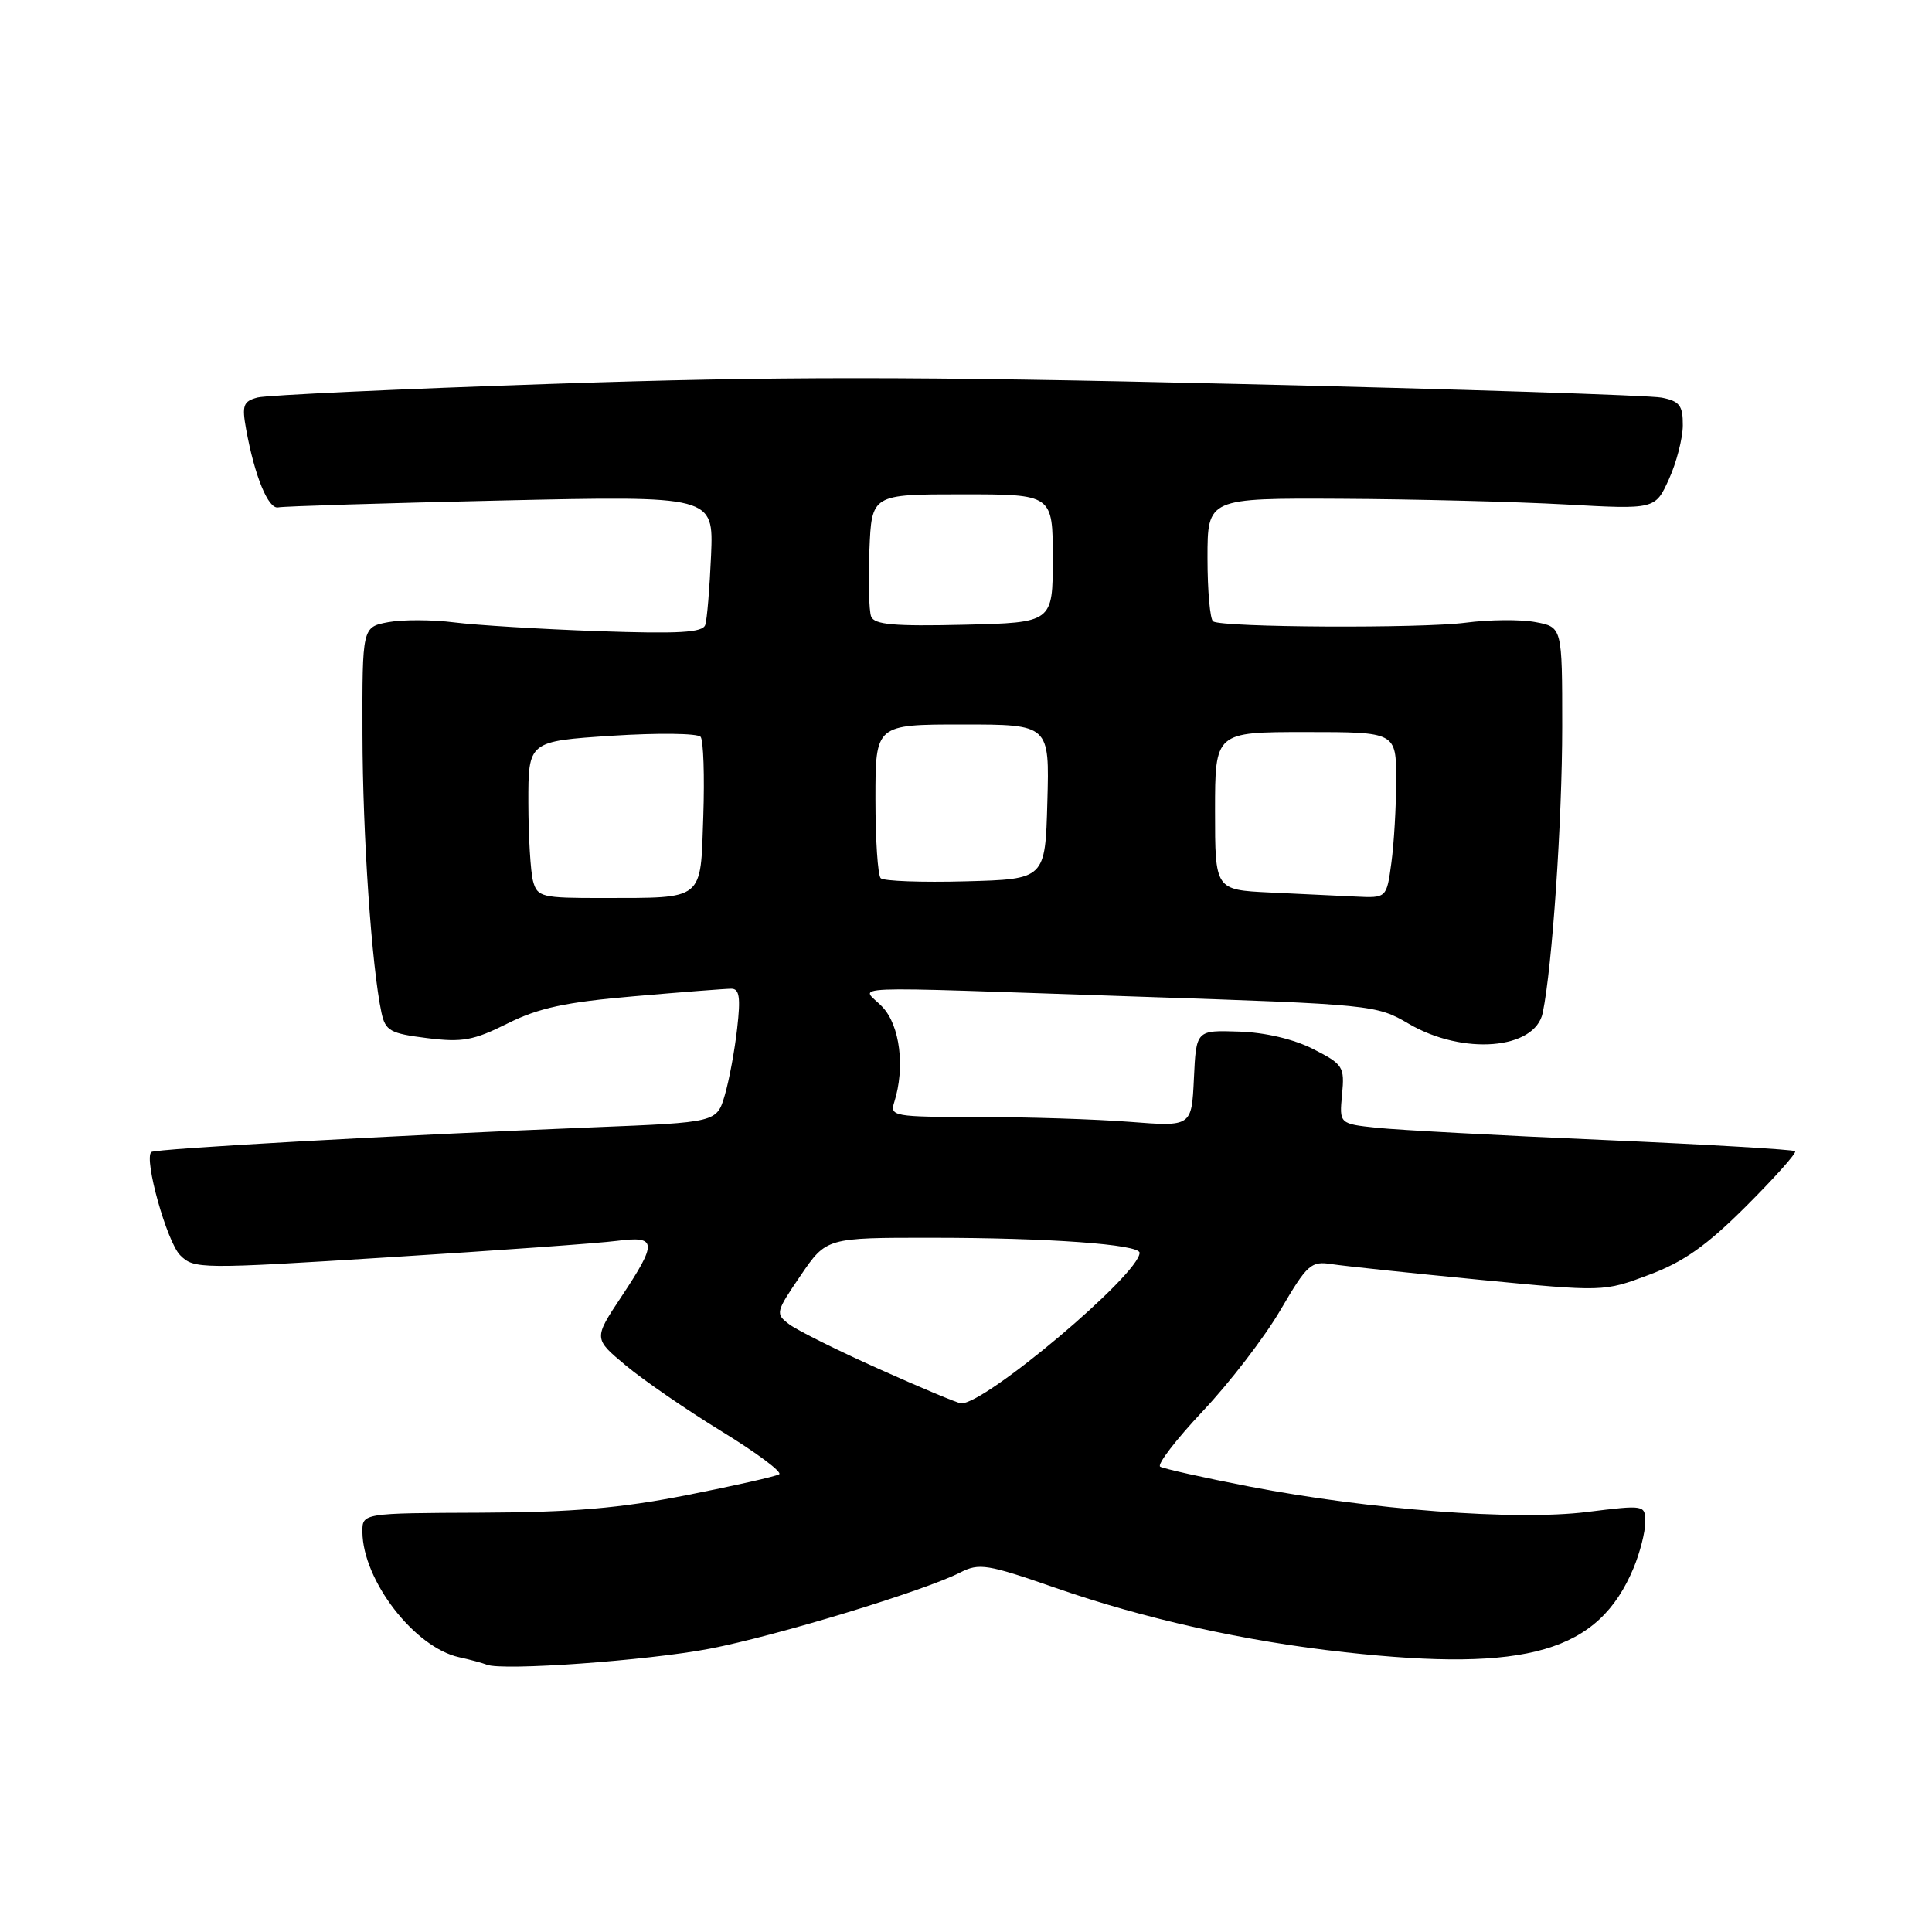 <?xml version="1.0" encoding="UTF-8" standalone="no"?>
<!DOCTYPE svg PUBLIC "-//W3C//DTD SVG 1.1//EN" "http://www.w3.org/Graphics/SVG/1.1/DTD/svg11.dtd" >
<svg xmlns="http://www.w3.org/2000/svg" xmlns:xlink="http://www.w3.org/1999/xlink" version="1.1" viewBox="0 0 256 256">
 <g >
 <path fill="currentColor"
d=" M 94.00 218.47 C 102.82 216.78 122.47 210.80 127.24 208.36 C 129.74 207.08 130.83 207.26 139.83 210.39 C 151.65 214.51 165.04 217.49 178.21 218.93 C 202.44 221.60 211.82 218.86 216.45 207.78 C 217.30 205.74 218.00 203.01 218.00 201.73 C 218.00 199.40 217.98 199.39 210.25 200.35 C 200.85 201.52 181.47 200.05 165.53 196.97 C 159.49 195.80 154.18 194.61 153.73 194.34 C 153.29 194.06 155.83 190.75 159.38 186.98 C 162.94 183.21 167.57 177.18 169.67 173.58 C 173.24 167.49 173.71 167.07 176.50 167.51 C 178.15 167.76 186.93 168.69 196.00 169.57 C 212.50 171.17 212.50 171.17 218.50 168.92 C 223.09 167.21 226.12 165.07 231.39 159.81 C 235.17 156.03 238.09 152.76 237.87 152.54 C 237.65 152.32 226.23 151.65 212.48 151.05 C 198.74 150.46 185.24 149.73 182.48 149.44 C 177.46 148.91 177.46 148.91 177.83 145.03 C 178.18 141.34 177.98 141.03 174.02 139.01 C 171.45 137.70 167.66 136.80 164.17 136.69 C 158.50 136.50 158.50 136.50 158.20 142.89 C 157.90 149.29 157.90 149.29 149.70 148.65 C 145.19 148.30 136.18 148.01 129.68 148.01 C 118.35 148.00 117.89 147.92 118.50 146.02 C 119.94 141.45 119.26 135.91 116.94 133.44 C 114.18 130.50 109.73 130.68 150.92 132.06 C 181.83 133.09 182.40 133.15 186.66 135.65 C 193.84 139.86 203.41 139.08 204.42 134.20 C 205.68 128.13 207.00 108.69 207.00 96.30 C 207.00 83.09 207.00 83.09 203.45 82.43 C 201.50 82.06 197.34 82.10 194.20 82.51 C 188.31 83.28 162.08 83.15 160.75 82.34 C 160.34 82.09 160.00 78.31 160.00 73.94 C 160.00 66.00 160.00 66.00 177.75 66.09 C 187.51 66.14 200.86 66.48 207.41 66.84 C 219.32 67.50 219.32 67.50 221.14 63.50 C 222.14 61.30 222.97 58.09 222.98 56.38 C 223.00 53.74 222.56 53.16 220.18 52.69 C 218.63 52.38 193.25 51.56 163.78 50.87 C 120.92 49.86 102.81 49.86 73.26 50.86 C 52.94 51.54 35.34 52.36 34.14 52.67 C 32.23 53.17 32.04 53.71 32.61 56.87 C 33.74 63.09 35.55 67.51 36.87 67.23 C 37.57 67.08 50.83 66.67 66.35 66.32 C 94.55 65.69 94.55 65.69 94.22 73.59 C 94.03 77.94 93.69 82.09 93.45 82.80 C 93.12 83.82 90.01 84.00 79.26 83.63 C 71.69 83.36 63.11 82.84 60.19 82.47 C 57.27 82.10 53.34 82.09 51.44 82.44 C 48.00 83.09 48.00 83.09 48.03 97.30 C 48.05 110.63 49.25 128.13 50.55 134.19 C 51.07 136.59 51.71 136.94 56.57 137.55 C 61.26 138.14 62.74 137.87 67.26 135.61 C 71.39 133.55 74.93 132.79 84.00 132.01 C 90.33 131.46 96.13 131.01 96.89 131.01 C 97.98 131.00 98.15 132.15 97.68 136.25 C 97.36 139.14 96.62 143.13 96.04 145.11 C 94.98 148.72 94.98 148.72 78.74 149.37 C 52.40 150.43 20.53 152.21 20.05 152.65 C 19.04 153.58 22.12 164.56 23.87 166.32 C 25.71 168.16 26.45 168.17 51.63 166.59 C 65.86 165.70 79.41 164.73 81.75 164.42 C 87.07 163.74 87.13 164.59 82.33 171.83 C 78.65 177.37 78.65 177.37 82.92 180.93 C 85.27 182.89 90.99 186.83 95.63 189.67 C 100.27 192.51 103.70 195.07 103.24 195.35 C 102.79 195.63 97.26 196.88 90.96 198.12 C 82.15 199.85 75.86 200.39 63.75 200.44 C 48.00 200.50 48.00 200.50 48.02 203.00 C 48.08 209.42 54.92 218.29 60.83 219.59 C 62.30 219.91 63.95 220.36 64.50 220.58 C 66.56 221.42 85.81 220.04 94.00 218.47 Z  M 116.50 181.41 C 111.00 178.95 105.64 176.28 104.58 175.48 C 102.72 174.08 102.77 173.88 106.08 169.02 C 109.50 164.00 109.50 164.00 123.50 164.01 C 138.89 164.01 151.00 164.89 151.00 166.00 C 151.00 168.84 130.46 186.15 127.34 185.95 C 126.88 185.92 122.00 183.88 116.50 181.41 Z  M 70.63 116.75 C 70.30 115.51 70.02 110.84 70.01 106.36 C 70.00 98.22 70.00 98.22 81.09 97.49 C 87.18 97.10 92.47 97.16 92.84 97.64 C 93.21 98.11 93.37 102.84 93.19 108.15 C 92.81 119.46 93.42 118.96 79.87 118.99 C 71.75 119.00 71.20 118.86 70.63 116.75 Z  M 168.25 118.26 C 161.00 117.91 161.00 117.91 161.00 107.46 C 161.00 97.00 161.00 97.00 173.00 97.00 C 185.00 97.00 185.00 97.00 185.00 103.36 C 185.00 106.86 184.71 111.81 184.36 114.36 C 183.73 119.00 183.73 119.00 179.61 118.80 C 177.35 118.69 172.24 118.45 168.25 118.26 Z  M 116.70 116.37 C 116.31 115.98 116.00 111.24 116.00 105.83 C 116.00 96.00 116.00 96.00 127.53 96.00 C 139.07 96.00 139.07 96.00 138.78 106.25 C 138.50 116.50 138.50 116.50 127.95 116.78 C 122.15 116.94 117.08 116.75 116.70 116.37 Z  M 115.43 81.69 C 115.14 80.93 115.04 76.98 115.20 72.91 C 115.50 65.50 115.50 65.50 127.50 65.50 C 139.50 65.50 139.50 65.50 139.50 74.00 C 139.50 82.50 139.50 82.50 127.73 82.78 C 118.47 83.00 115.85 82.77 115.43 81.69 Z "/>
</g>
</svg>